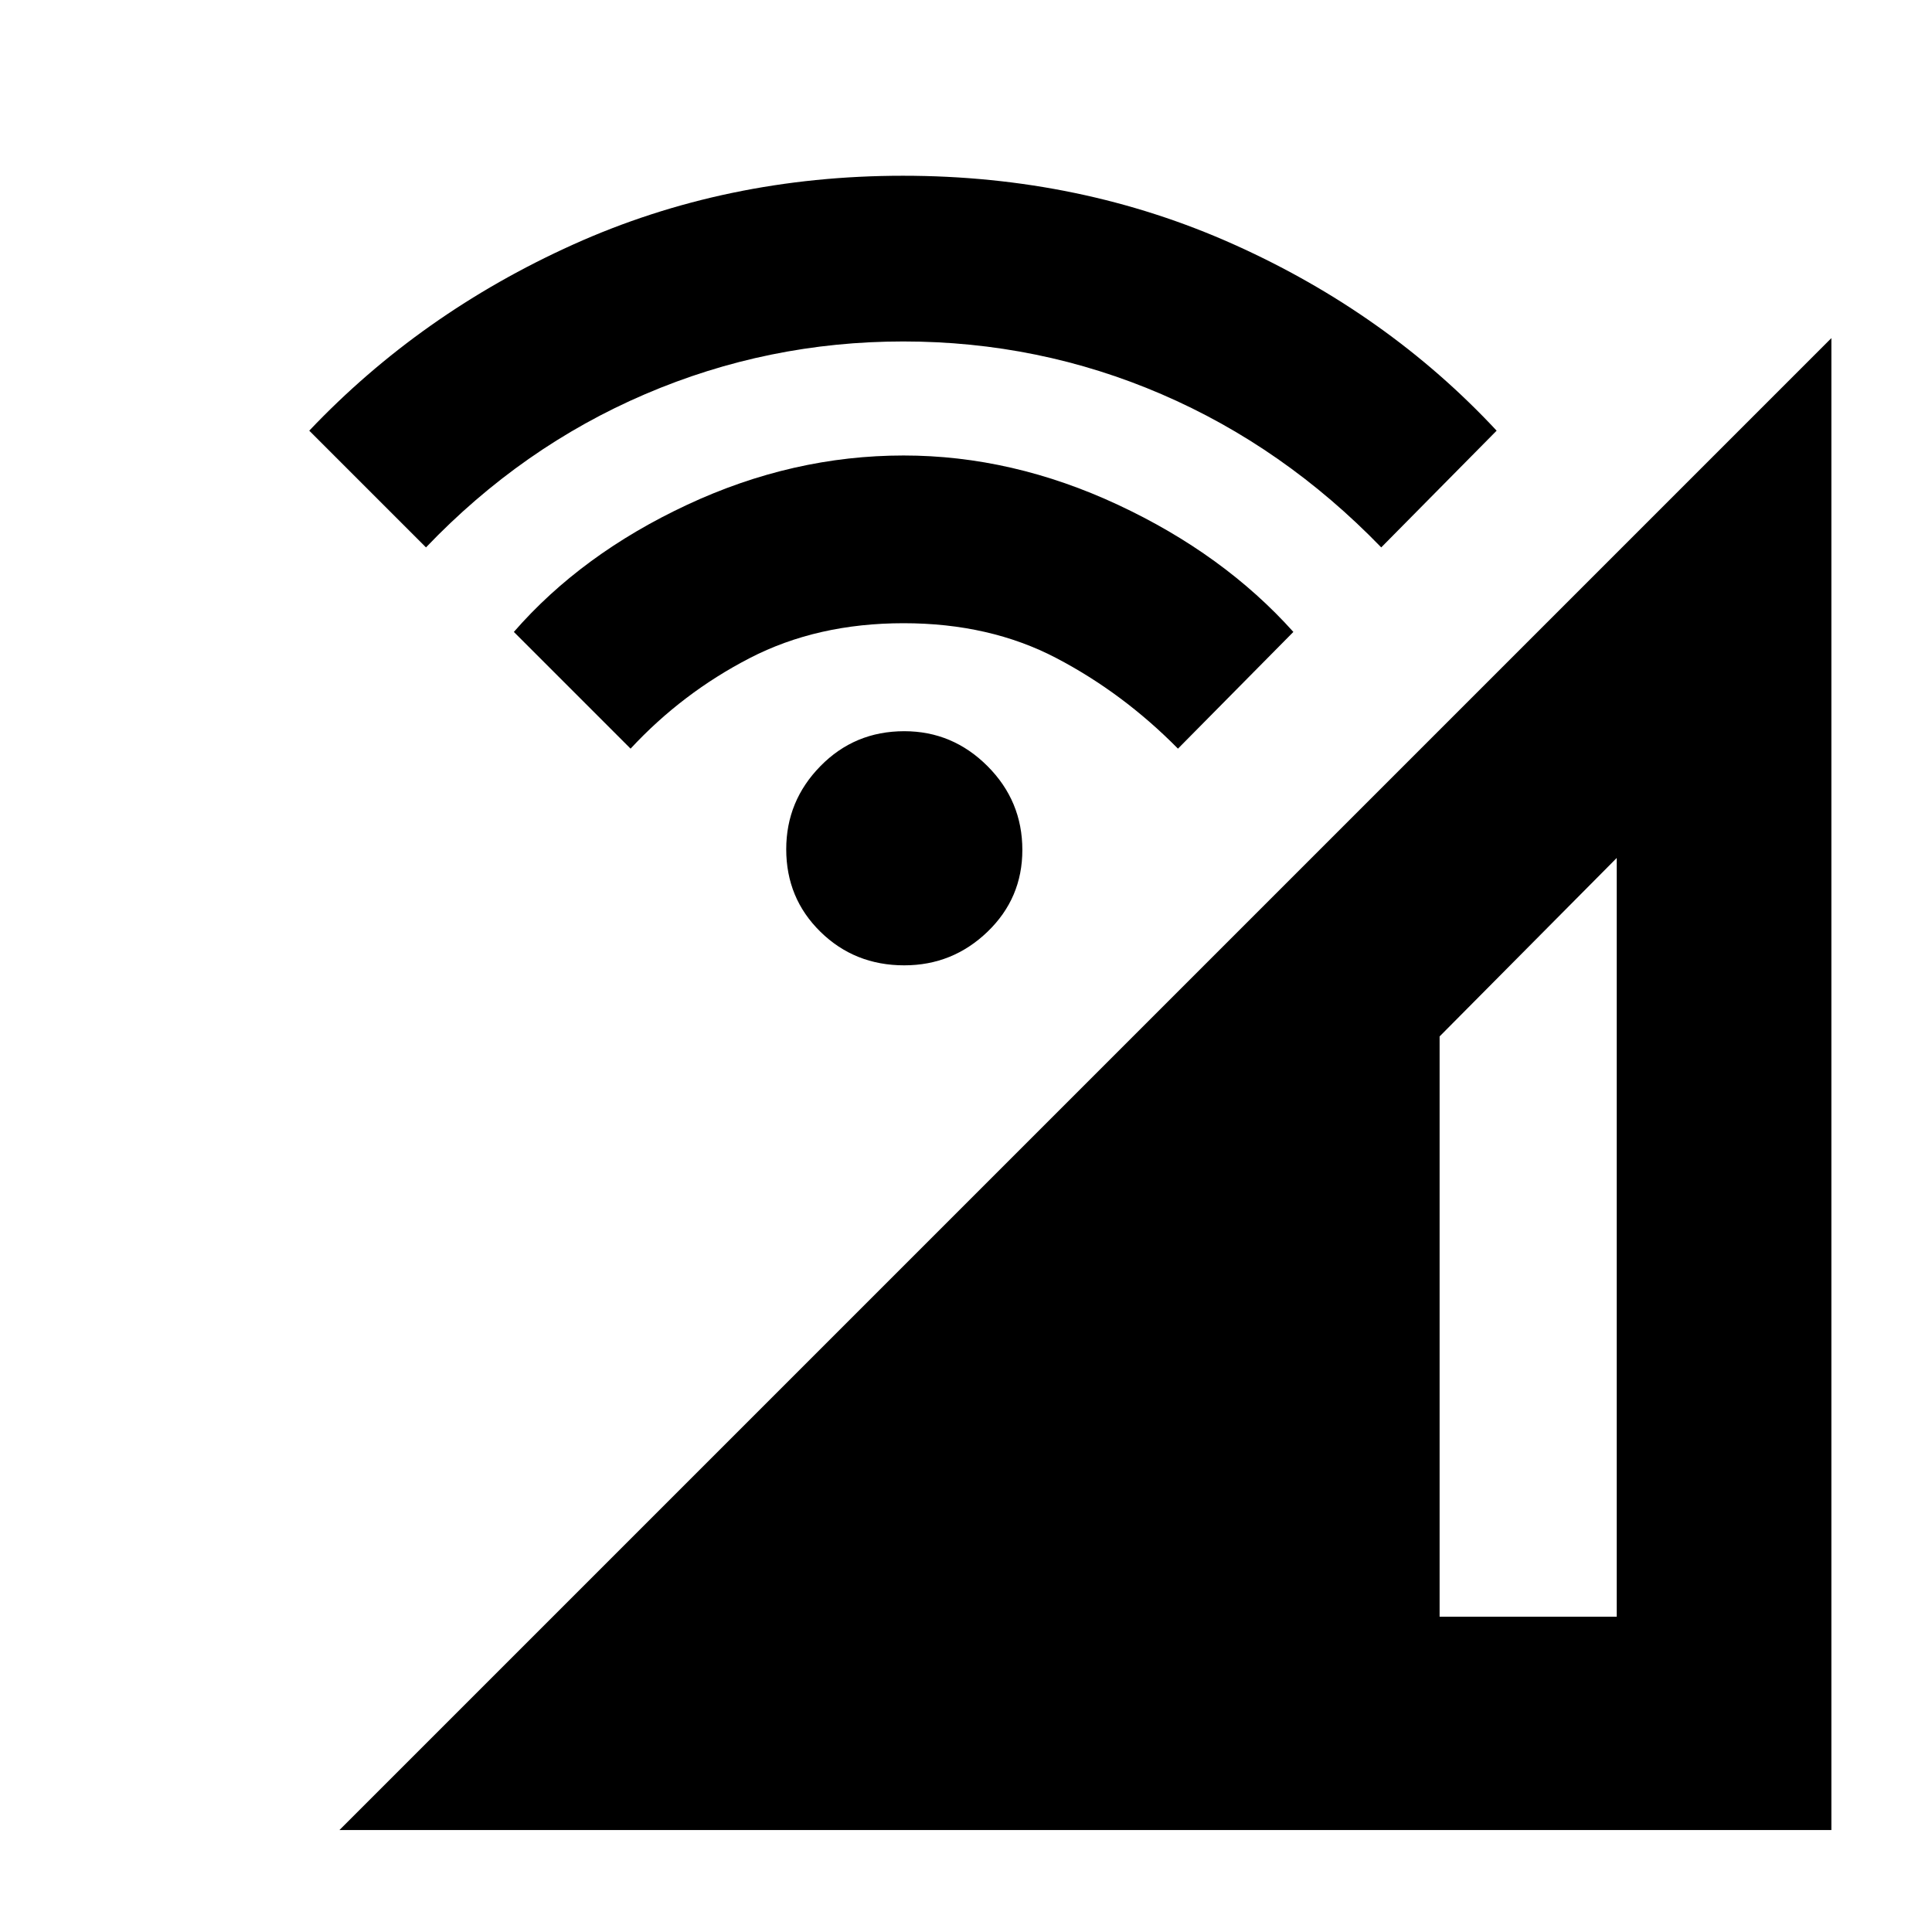 <svg xmlns="http://www.w3.org/2000/svg" height="40" viewBox="0 -960 960 960" width="40"><path d="M168.67-50.67 910-792v741.33H168.67Zm546.66-106h88v-377l-88 88.67v288.33Zm-266-323.66q-24.66 0-41.66-16.67-17-16.67-17-41 0-24 17-41.33 17-17.34 41.66-17.34 24 0 41.34 17.34Q508-562 508-537.67q0 24-17.33 40.67-17.34 16.67-41.34 16.67ZM313.33-588l-58-58q33.67-38.67 86.1-63.17 52.42-24.5 107.57-24.5 54.01 0 106.5 24.5 52.5 24.5 87.17 63.17l-57.34 58Q558-615.67 524.9-633q-33.11-17.33-75.9-17.33-42.92 0-76.46 17.33-33.54 17.33-59.21 45ZM211.67-688l-58-58q55.33-58.33 131.16-92.5 75.84-34.17 163.84-34.17 88.33 0 164.5 34.17 76.16 34.17 130.5 92.5l-57.34 58q-48.35-49.92-109.18-76.13-60.82-26.2-128.32-26.2-67.18 0-128.3 26.2Q259.4-737.92 211.67-688Z"/></svg>